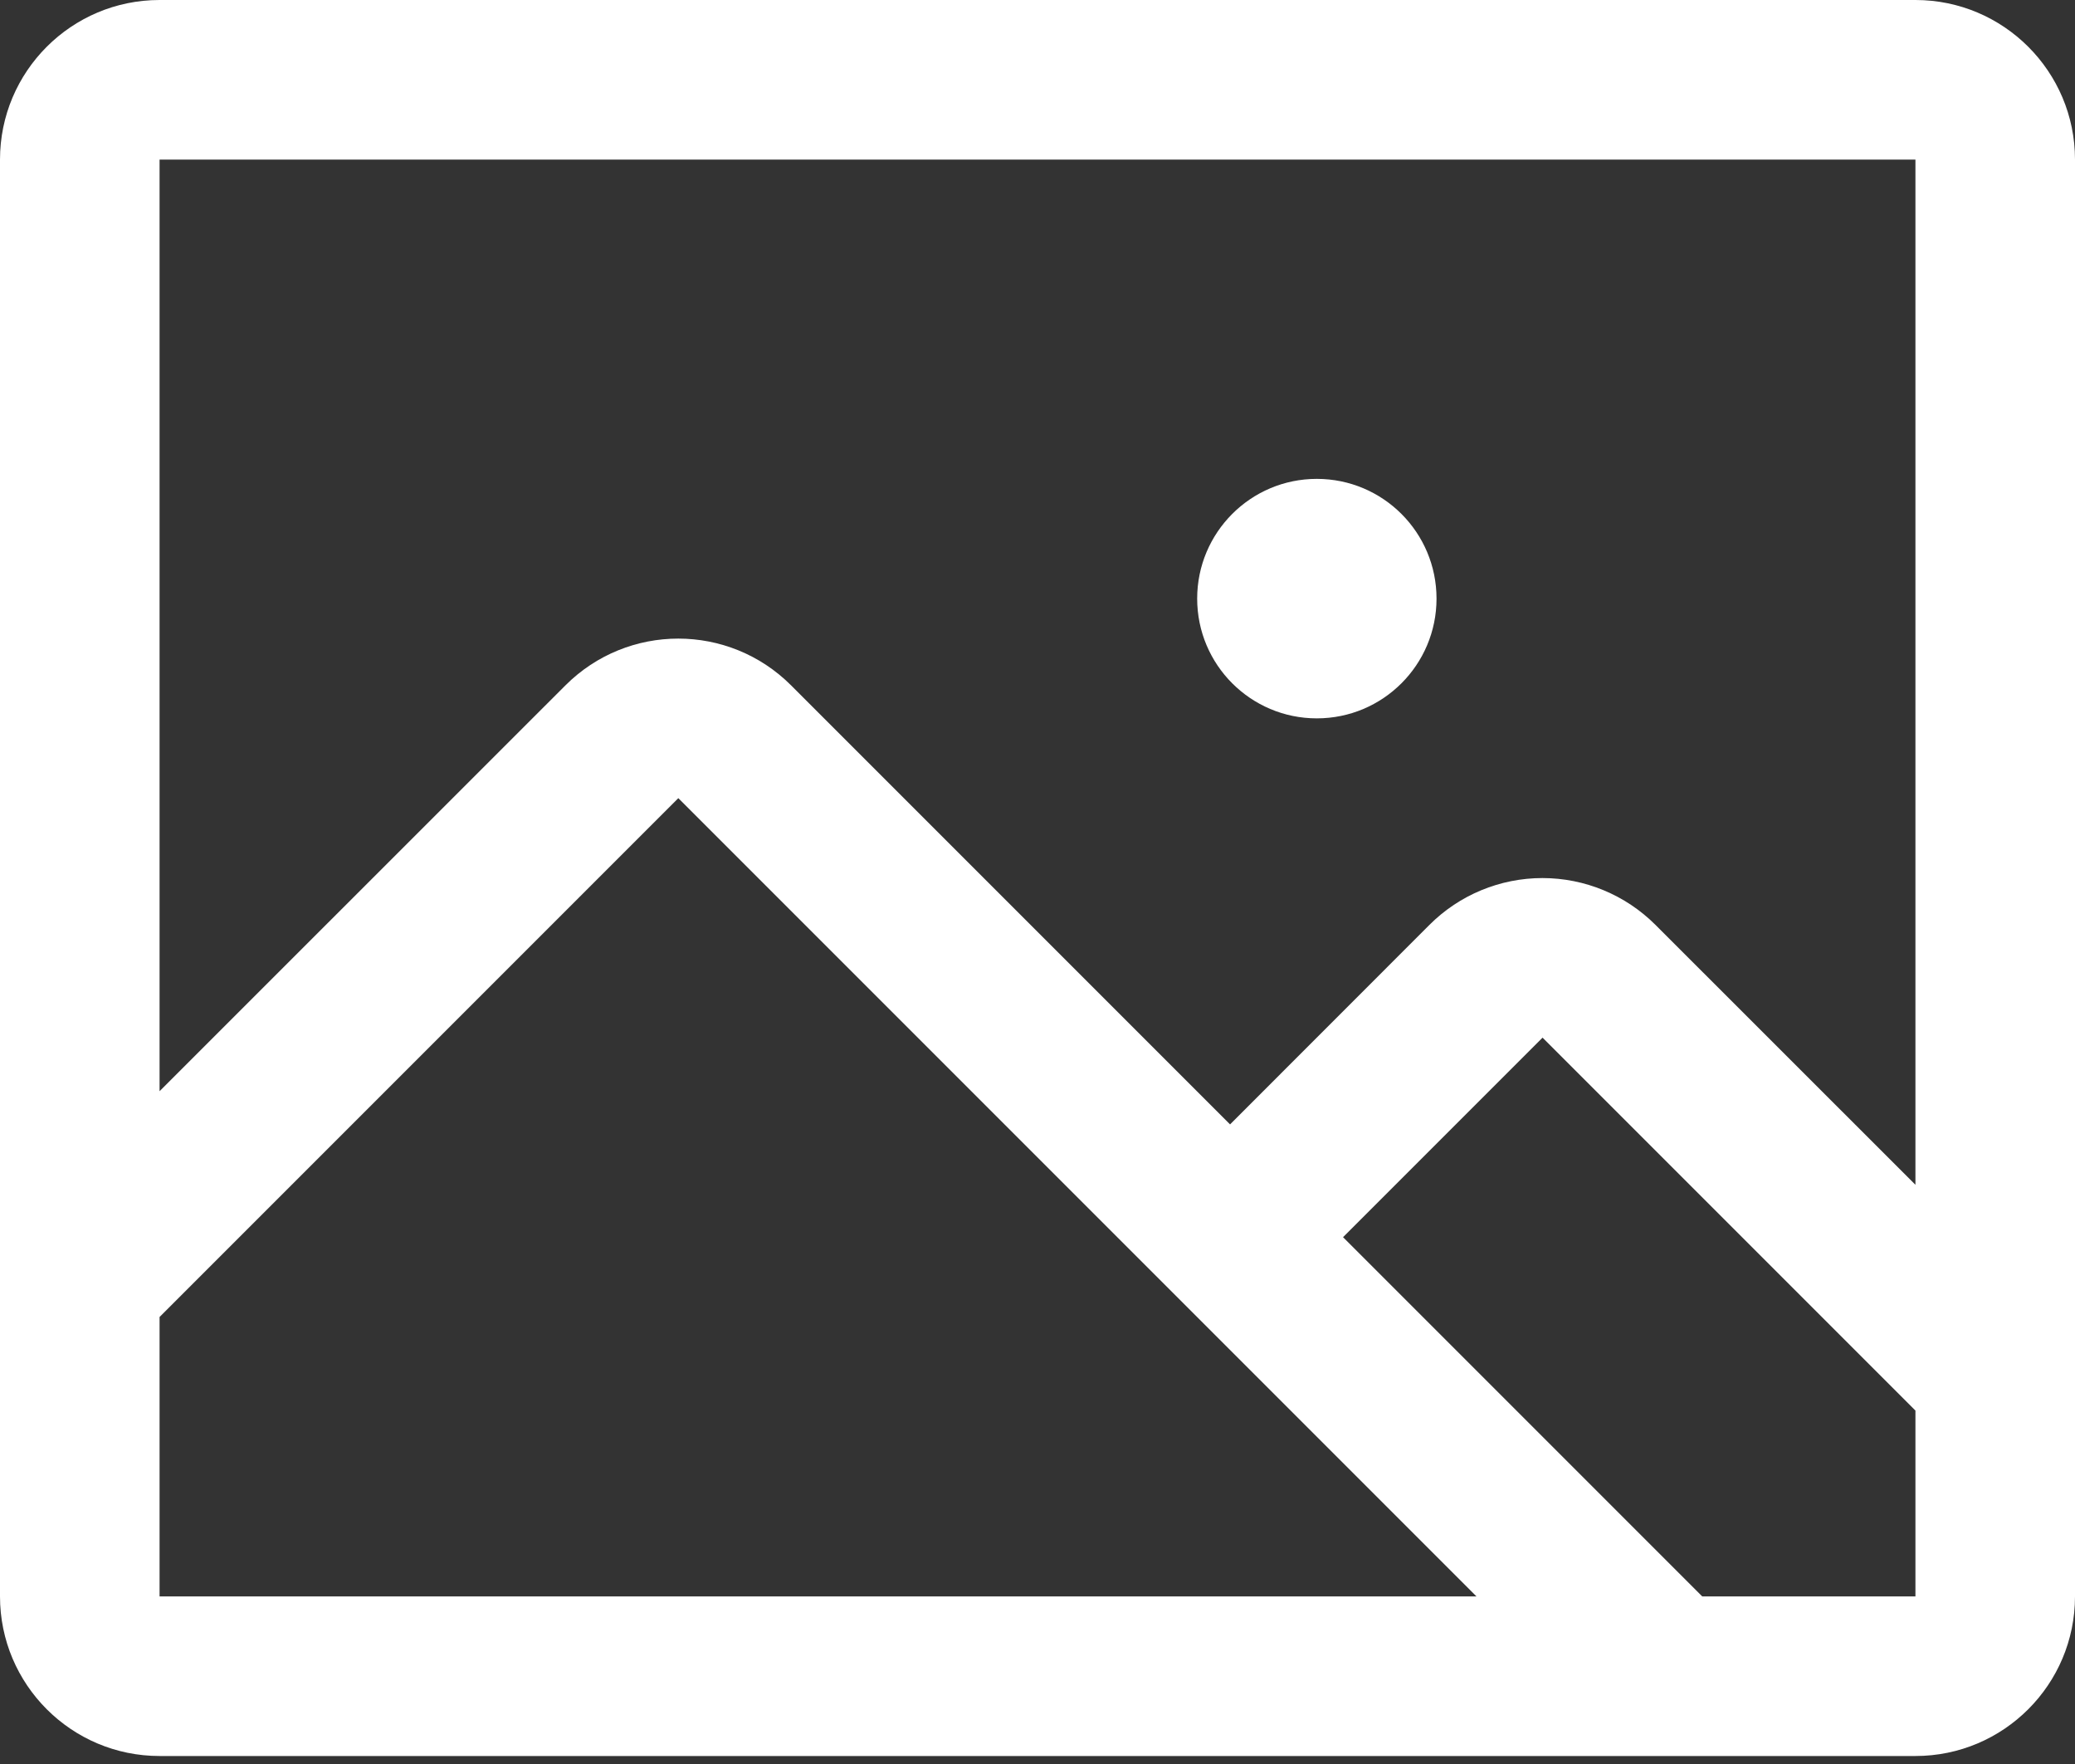 <svg width="20" height="17" viewBox="0 0 20 17" fill="none" xmlns="http://www.w3.org/2000/svg">
<rect x="0" y="0" width="20" height="17" fill="#333333" stroke="none"/>
<path fill-rule="evenodd" clip-rule="evenodd" d="M18.462 0H1.538C0.689 0 0 0.689 0 1.538V15.385C0 16.234 0.689 16.923 1.538 16.923H18.462C19.311 16.923 20 16.234 20 15.385V1.538C20 0.689 19.311 0 18.462 0ZM18.462 1.538V11.418L15.955 8.912C15.666 8.624 15.275 8.462 14.867 8.462C14.459 8.462 14.067 8.624 13.779 8.912L11.856 10.836L7.625 6.605C7.024 6.004 6.051 6.004 5.45 6.605L1.538 10.516V1.538H18.462ZM1.538 12.692L6.538 7.692L14.231 15.385H1.538V12.692ZM18.462 15.385H16.407L12.945 11.923L14.868 10L18.462 13.594V15.385ZM11.539 5.769C11.539 5.132 12.055 4.615 12.692 4.615C13.33 4.615 13.846 5.132 13.846 5.769C13.846 6.406 13.33 6.923 12.692 6.923C12.055 6.923 11.539 6.406 11.539 5.769Z" fill="white"/>
</svg>
